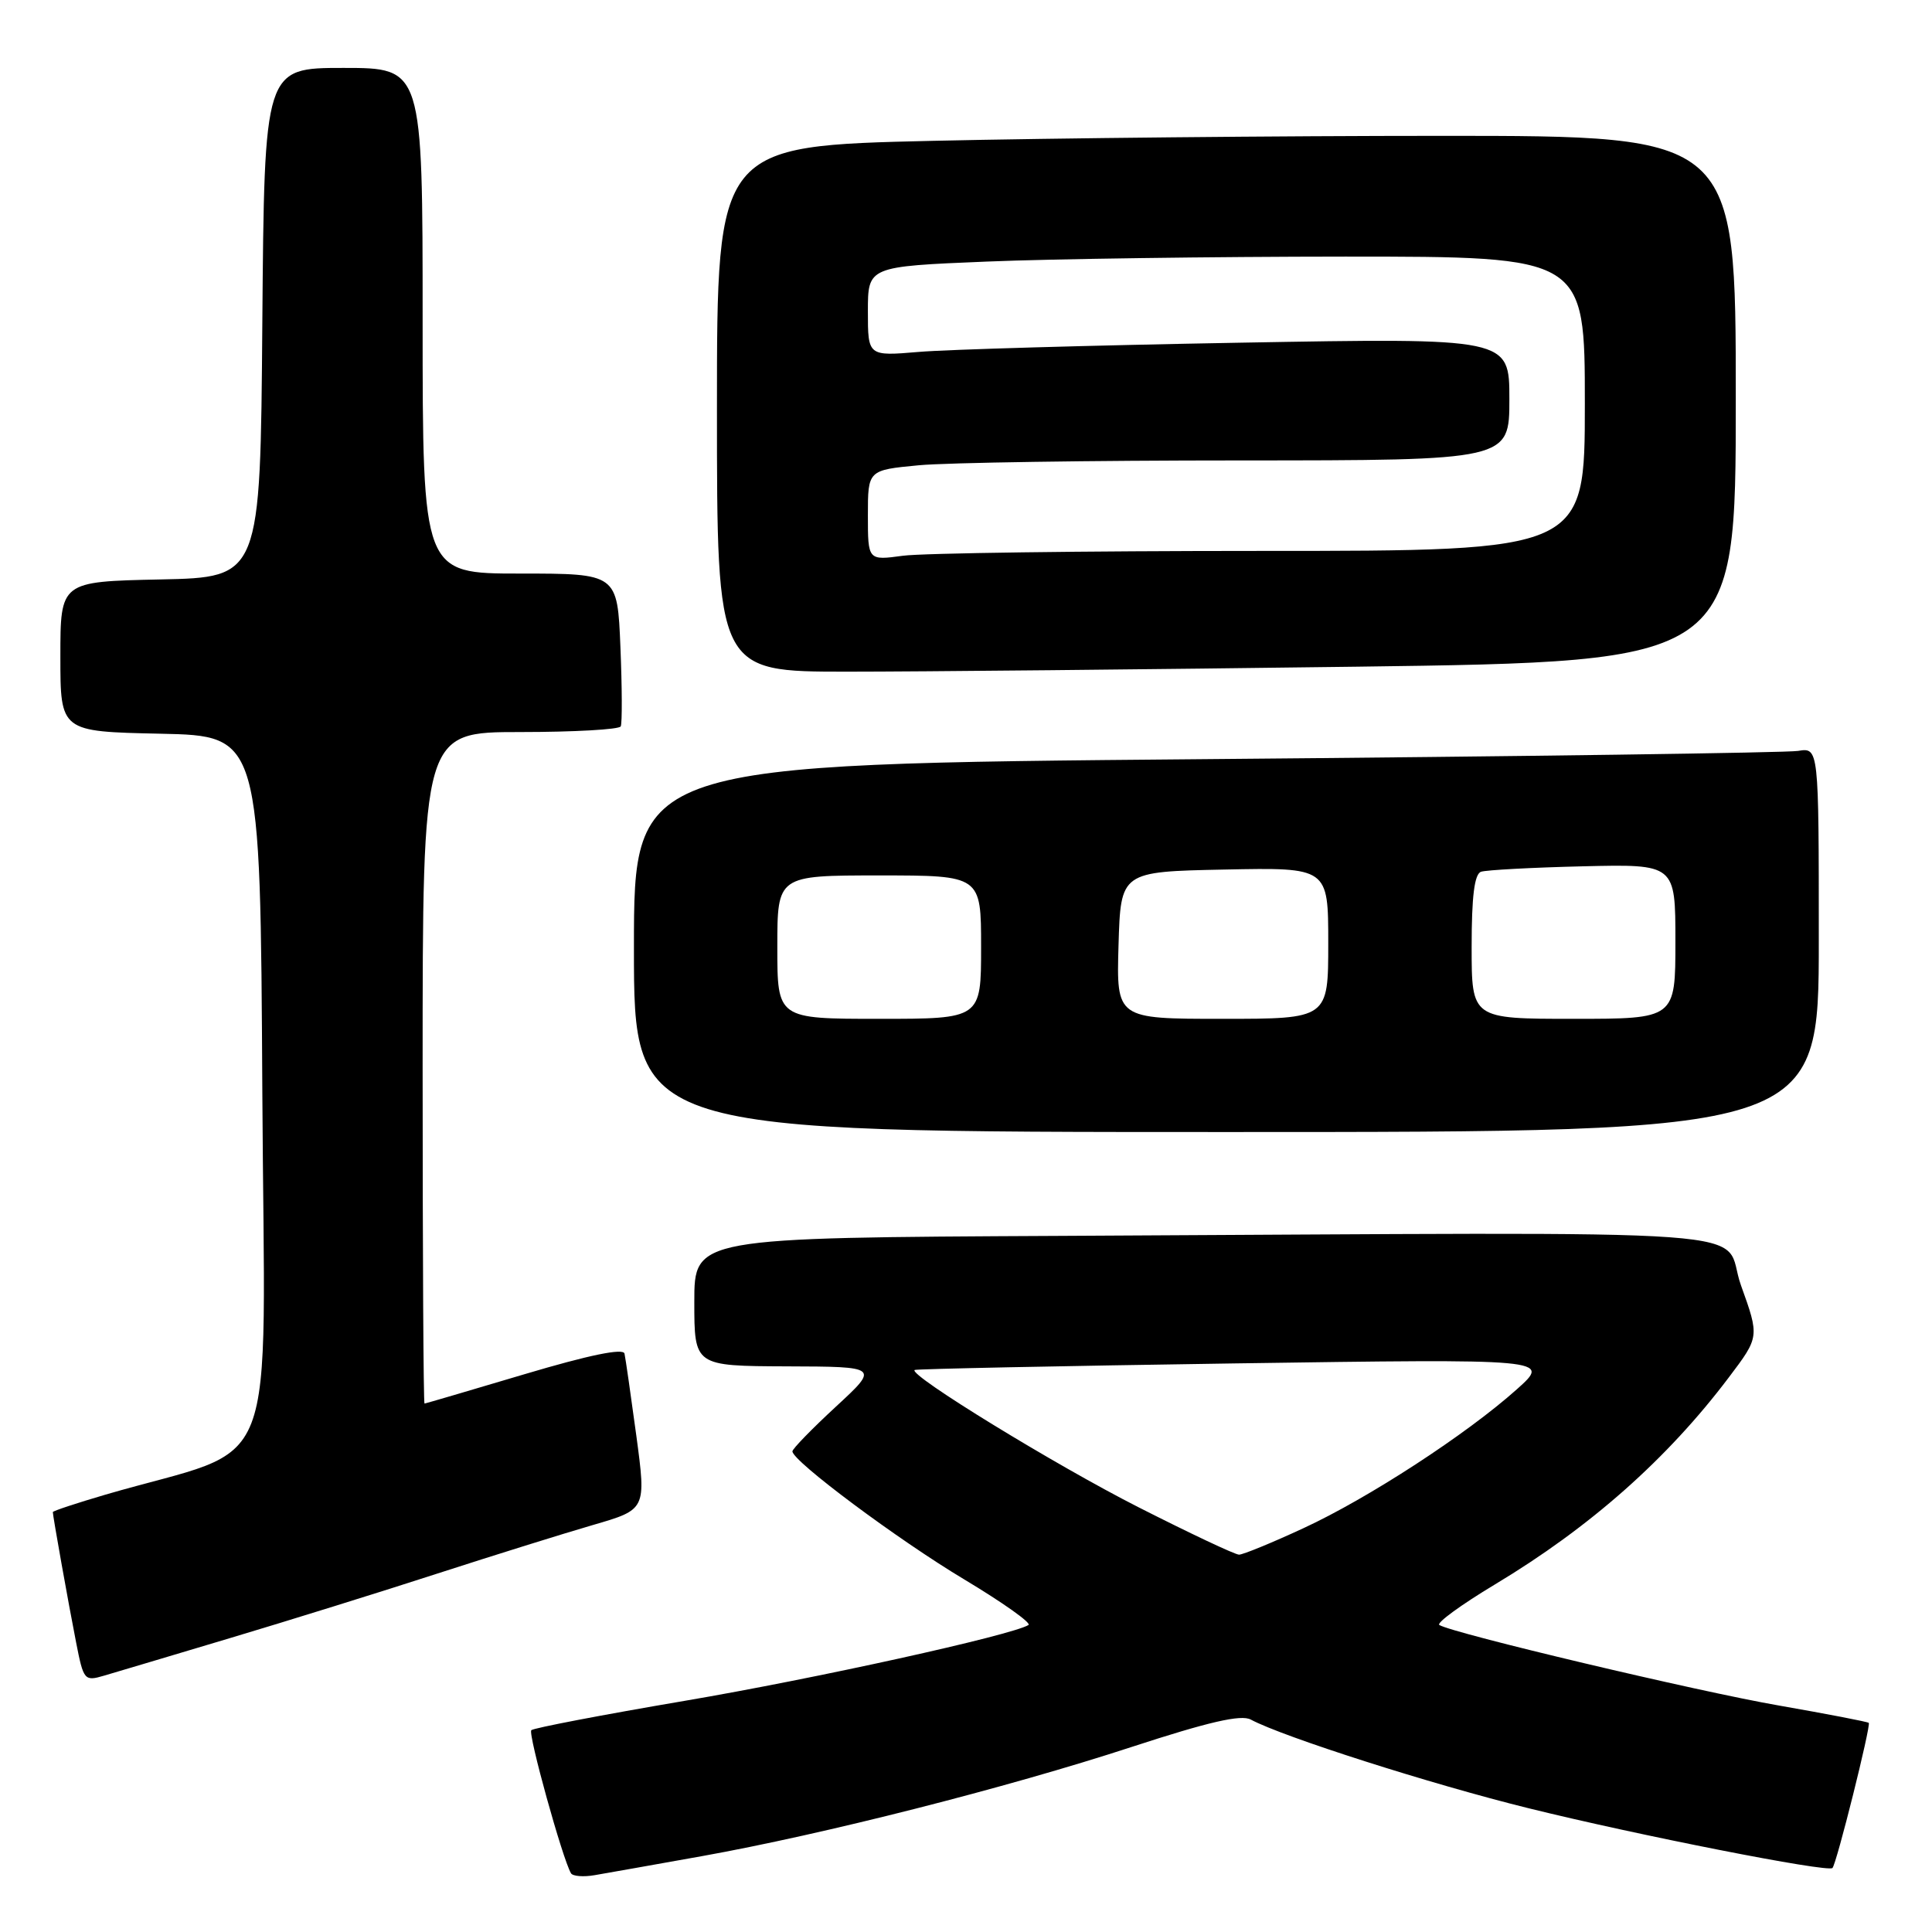 <?xml version="1.0" encoding="UTF-8" standalone="no"?>
<!DOCTYPE svg PUBLIC "-//W3C//DTD SVG 1.1//EN" "http://www.w3.org/Graphics/SVG/1.1/DTD/svg11.dtd" >
<svg xmlns="http://www.w3.org/2000/svg" xmlns:xlink="http://www.w3.org/1999/xlink" version="1.1" viewBox="0 0 256 256">
 <g >
 <path fill="currentColor"
d=" M 93.00 245.95 C 109.06 243.07 133.41 236.89 149.95 231.48 C 160.15 228.15 164.44 227.16 165.73 227.85 C 170.02 230.15 189.66 236.42 202.50 239.59 C 217.05 243.19 242.20 248.14 242.81 247.52 C 243.35 246.99 247.94 228.61 247.62 228.29 C 247.47 228.14 242.11 227.11 235.71 225.99 C 224.99 224.13 192.53 216.43 190.72 215.32 C 190.29 215.06 193.60 212.64 198.08 209.95 C 210.70 202.37 220.92 193.32 229.08 182.51 C 233.14 177.14 233.14 177.14 230.69 170.32 C 227.89 162.53 238.17 163.28 140.50 163.76 C 92.00 164.00 92.00 164.00 92.00 172.50 C 92.00 181.00 92.00 181.00 104.25 181.05 C 116.50 181.09 116.50 181.09 110.75 186.40 C 107.59 189.32 105.00 191.98 105.00 192.31 C 105.00 193.60 118.96 204.01 127.78 209.29 C 132.88 212.35 136.70 215.06 136.28 215.32 C 134.03 216.69 108.02 222.43 90.72 225.37 C 79.84 227.22 70.70 228.97 70.40 229.26 C 69.94 229.73 74.53 246.30 75.66 248.22 C 75.89 248.61 77.30 248.73 78.79 248.47 C 80.28 248.22 86.67 247.08 93.00 245.95 Z  M 30.50 217.05 C 38.20 214.75 50.58 210.90 58.00 208.49 C 65.42 206.09 74.68 203.20 78.57 202.07 C 85.63 200.02 85.63 200.02 84.32 190.26 C 83.59 184.89 82.89 179.99 82.75 179.36 C 82.59 178.61 78.07 179.54 69.50 182.09 C 62.35 184.22 56.39 185.97 56.25 185.98 C 56.11 185.99 56.00 165.98 56.00 141.50 C 56.00 97.00 56.00 97.00 68.94 97.00 C 76.06 97.00 82.05 96.66 82.25 96.25 C 82.45 95.84 82.43 91.11 82.21 85.75 C 81.81 76.00 81.81 76.00 68.90 76.00 C 56.00 76.00 56.00 76.00 56.00 42.50 C 56.00 9.00 56.00 9.00 45.51 9.00 C 35.03 9.00 35.03 9.00 34.76 42.75 C 34.50 76.50 34.50 76.50 21.25 76.78 C 8.00 77.06 8.00 77.06 8.00 87.00 C 8.00 96.94 8.00 96.94 21.25 97.22 C 34.50 97.50 34.50 97.50 34.76 144.70 C 35.05 197.48 37.50 191.19 14.00 198.04 C 10.15 199.17 7.00 200.21 7.00 200.36 C 7.00 200.87 9.07 212.48 10.09 217.66 C 11.07 222.66 11.19 222.80 13.80 222.03 C 15.29 221.60 22.80 219.35 30.50 217.05 Z  M 241.00 124.53 C 241.00 99.05 241.00 99.05 238.25 99.50 C 236.74 99.74 201.41 100.24 159.75 100.59 C 84.00 101.24 84.00 101.24 84.00 125.62 C 84.00 150.00 84.00 150.00 162.50 150.00 C 241.00 150.00 241.00 150.00 241.00 124.53 Z  M 179.75 88.34 C 230.00 87.67 230.00 87.67 230.00 52.84 C 230.00 18.00 230.00 18.00 191.16 18.00 C 169.80 18.00 139.43 18.30 123.66 18.66 C 95.00 19.32 95.00 19.32 95.00 54.16 C 95.00 89.00 95.00 89.00 112.25 89.00 C 121.74 89.00 152.11 88.70 179.75 88.34 Z  M 150.86 199.72 C 139.81 194.11 120.38 182.20 121.19 181.53 C 121.36 181.39 140.40 181.00 163.50 180.66 C 205.50 180.05 205.50 180.05 201.00 184.08 C 194.34 190.04 181.30 198.53 172.70 202.50 C 168.54 204.43 164.70 206.00 164.18 206.00 C 163.65 206.00 157.66 203.17 150.86 199.72 Z  M 103.00 125.50 C 103.00 116.00 103.00 116.00 116.50 116.00 C 130.00 116.00 130.00 116.00 130.00 125.50 C 130.00 135.00 130.00 135.00 116.50 135.00 C 103.00 135.00 103.00 135.00 103.00 125.50 Z  M 148.21 125.25 C 148.50 115.50 148.50 115.50 162.25 115.22 C 176.00 114.94 176.00 114.94 176.00 124.97 C 176.00 135.00 176.00 135.00 161.96 135.00 C 147.93 135.00 147.93 135.00 148.21 125.25 Z  M 195.00 125.47 C 195.00 118.74 195.37 115.81 196.25 115.51 C 196.94 115.28 203.01 114.95 209.75 114.79 C 222.00 114.50 222.00 114.50 222.00 124.75 C 222.00 135.00 222.00 135.00 208.50 135.00 C 195.00 135.00 195.00 135.00 195.00 125.47 Z  M 115.00 68.28 C 115.00 62.29 115.00 62.29 121.75 61.65 C 125.46 61.30 144.59 61.01 164.25 61.01 C 200.00 61.00 200.00 61.00 200.00 52.88 C 200.00 44.77 200.00 44.77 164.25 45.41 C 144.59 45.76 125.46 46.31 121.75 46.63 C 115.00 47.20 115.00 47.20 115.00 41.26 C 115.00 35.31 115.00 35.31 130.75 34.66 C 139.41 34.30 160.79 34.01 178.25 34.00 C 210.00 34.00 210.00 34.00 210.00 53.50 C 210.00 73.00 210.00 73.00 167.14 73.00 C 143.57 73.00 122.19 73.29 119.64 73.64 C 115.00 74.27 115.00 74.27 115.00 68.28 Z "/>
</g>
</svg>
